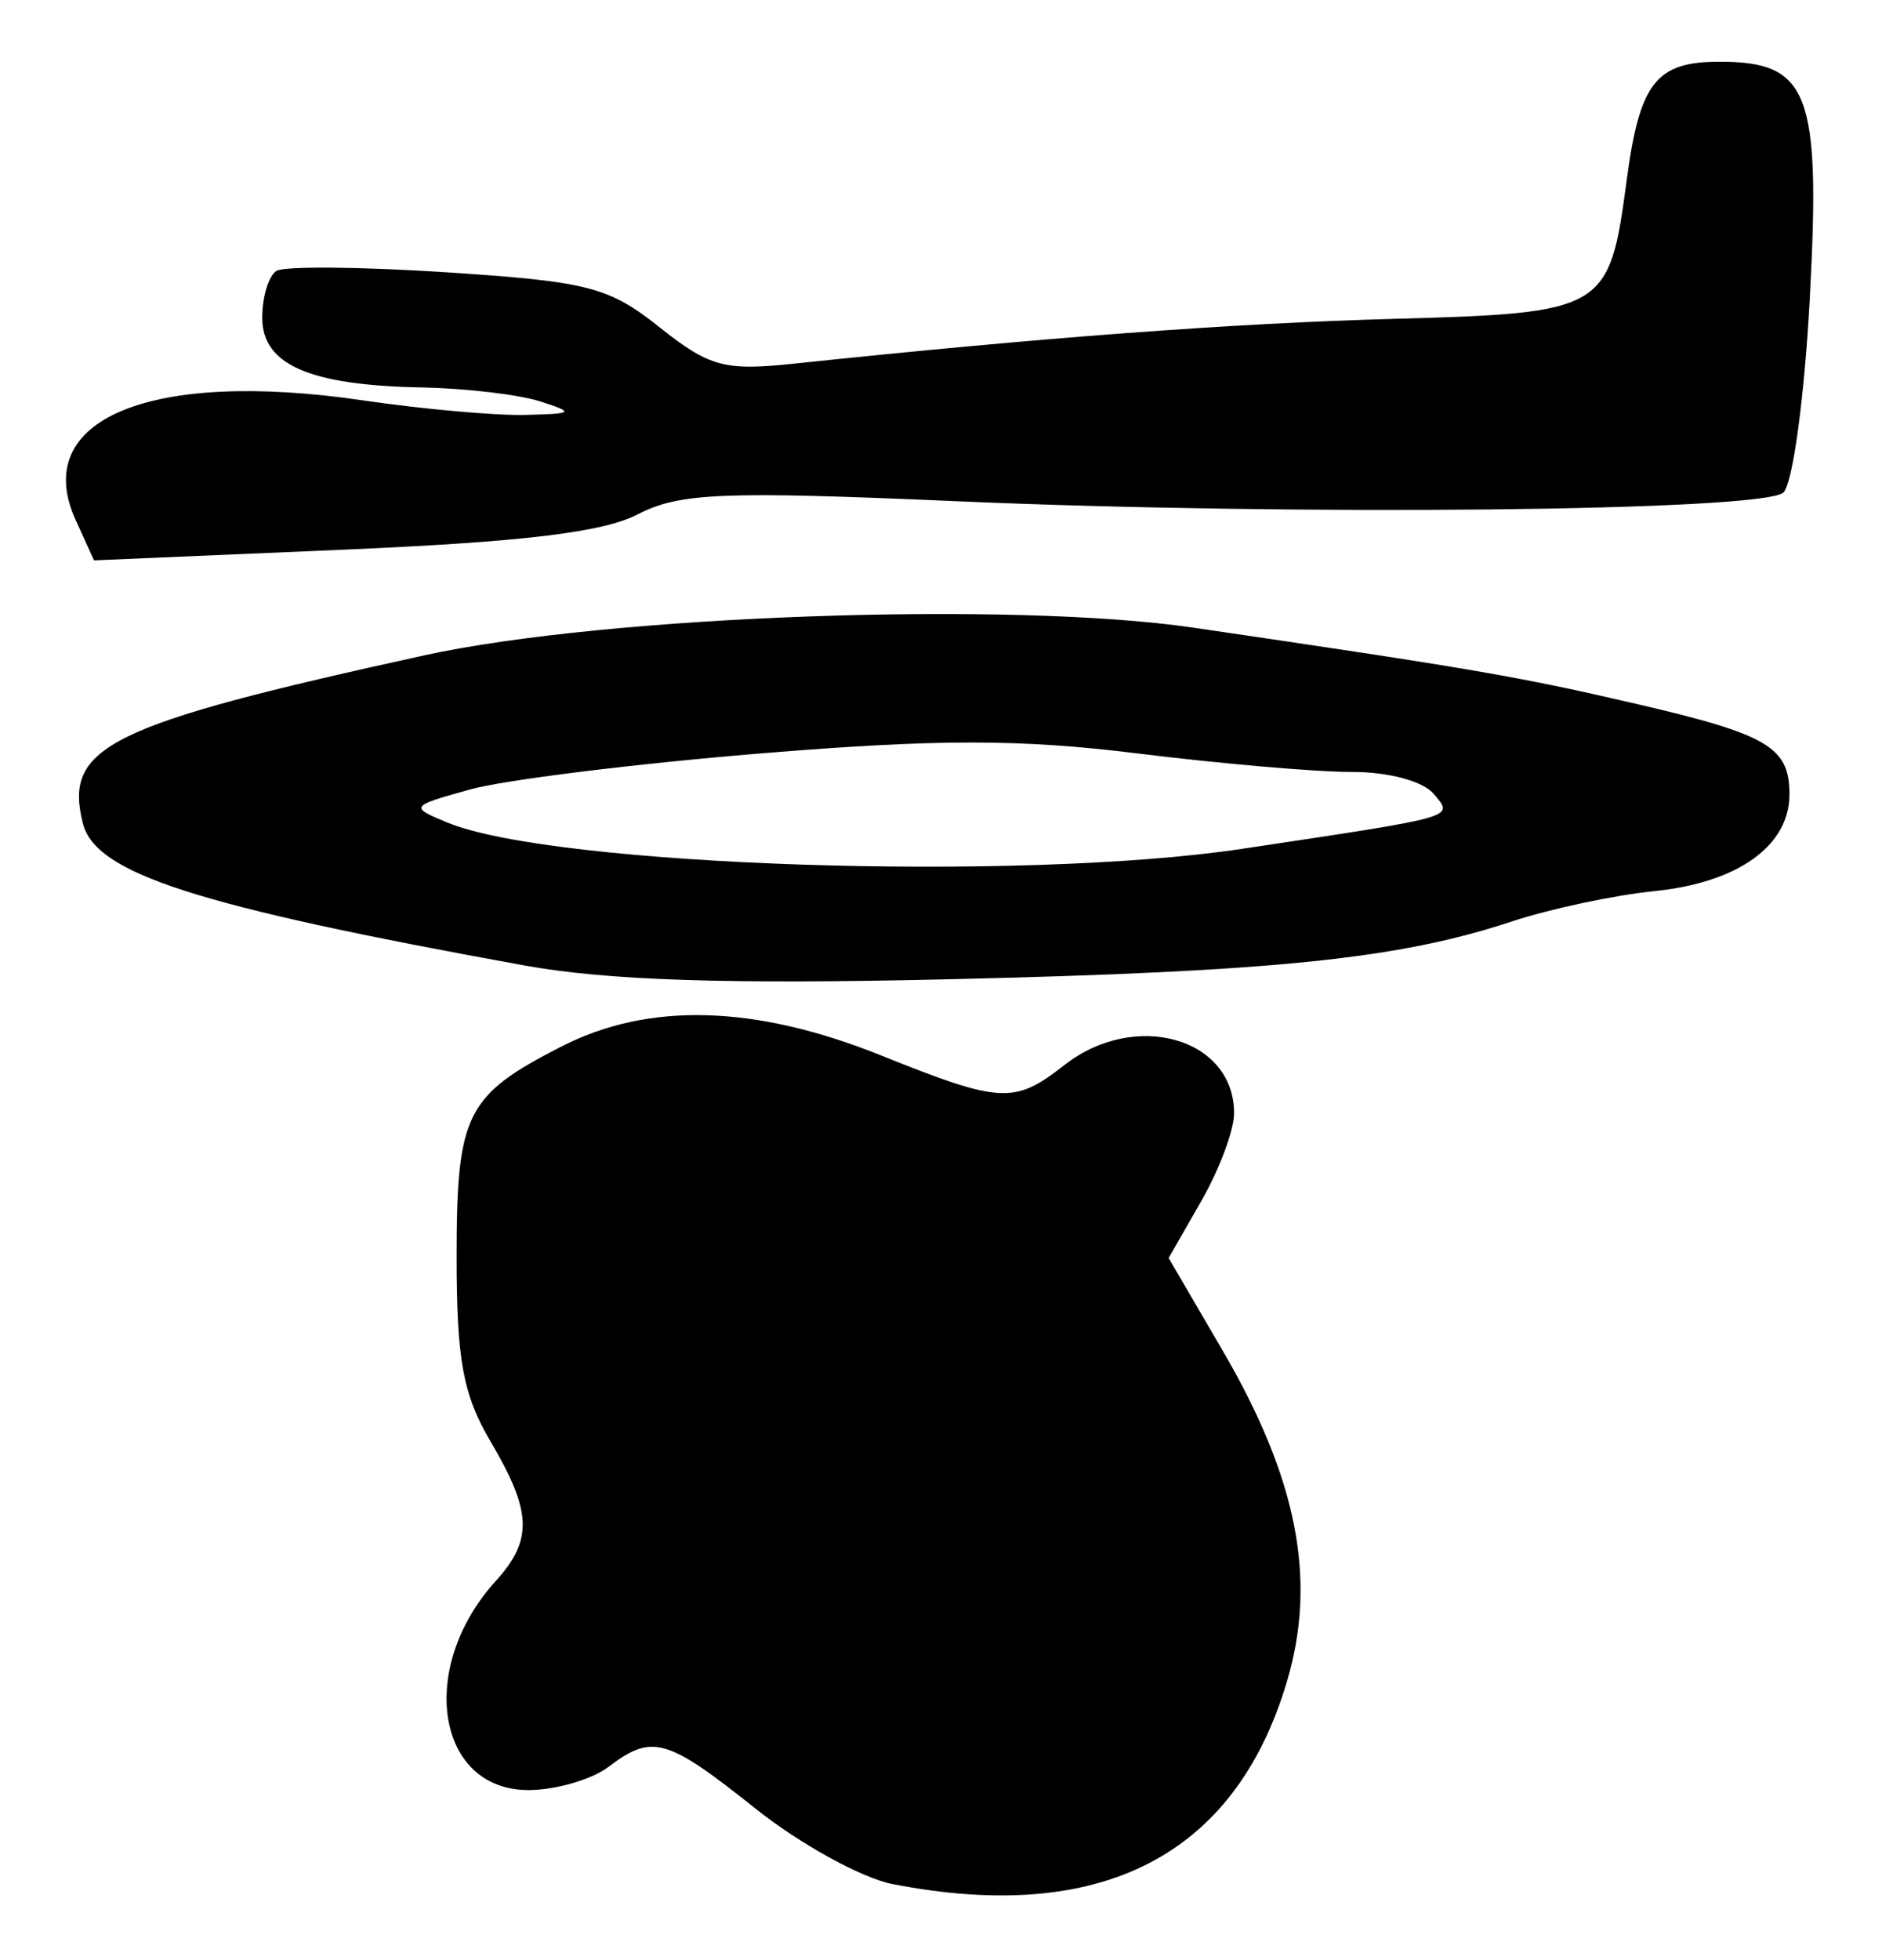 <?xml version="1.0" encoding="UTF-8" standalone="no"?>
<!-- Created with Inkscape (http://www.inkscape.org/) -->

<svg
   version="1.1"
   id="svg2"
   width="162.667"
   height="169.333"
   viewBox="0 0 162.667 169.333"
   xmlns="http://www.w3.org/2000/svg"
   xmlns:svg="http://www.w3.org/2000/svg">
  <defs
     id="defs6" />
  <g
     id="g8">
    <path
       style="fill:#000000;stroke-width:1.333"
       d="m 77.152,162.748 c -2.666,-0.52 -7.995,-3.451 -11.841,-6.513 -7.703,-6.133 -8.928,-6.481 -12.723,-3.61 -1.423,1.077 -4.494,1.977 -6.824,2 -8.026,0.08 -9.747,-10.526 -2.928,-18.044 3.236,-3.567 3.148,-5.991 -0.436,-12.067 -2.382,-4.038 -2.933,-7.034 -2.933,-15.952 0,-12.355 0.798,-13.949 9.098,-18.184 7.511,-3.832 16.702,-3.575 27.54,0.771 10.427,4.181 11.56,4.241 15.895,0.85 6.105,-4.775 14.667,-2.344 14.667,4.164 0,1.452 -1.273,4.859 -2.829,7.571 l -2.829,4.931 4.669,8 c 6.47,11.086 8.166,19.799 5.56,28.572 -4.476,15.072 -16.062,21.024 -34.086,17.509 z M 45.333,83.397 C 16.884,78.241 8.25,75.462 7.158,71.108 5.496,64.486 9.31,62.611 36.667,56.61 c 15.731,-3.451 50.694,-4.709 66.494,-2.391 24.151,3.542 28.032,4.209 38.173,6.56 11.492,2.664 13.333,3.747 13.333,7.845 0,4.423 -4.441,7.612 -11.613,8.34 -3.513,0.357 -9.087,1.541 -12.387,2.633 -9.789,3.238 -20.494,4.336 -48.667,4.992 C 62.899,85.033 52.496,84.695 45.333,83.397 Z M 107.333,73.325 c 18.864,-2.834 18.311,-2.676 16.601,-4.737 -0.921,-1.11 -3.919,-1.916 -7.098,-1.908 -3.027,0.007 -11.358,-0.712 -18.515,-1.598 -10.181,-1.26 -17.291,-1.259 -32.687,0.008 -10.822,0.89 -22.067,2.285 -24.989,3.099 -5.221,1.454 -5.255,1.503 -1.98,2.861 9.161,3.796 49.619,5.137 68.667,2.275 z M 6.541,44.923 C 2.574,36.216 12.951,31.886 31.333,34.58 c 5.133,0.752 11.433,1.32 14,1.261 4.273,-0.098 4.386,-0.196 1.333,-1.174 C 44.833,34.08 40.222,33.539 36.42,33.466 26.728,33.28 22.667,31.502 22.667,27.445 c 0,-1.808 0.553,-3.629 1.228,-4.047 0.675,-0.417 7.309,-0.36 14.742,0.127 12.214,0.8 13.98,1.257 18.368,4.743 4.312,3.427 5.607,3.778 11.592,3.147 21.462,-2.263 37.895,-3.489 51.927,-3.874 18.189,-0.499 18.583,-0.732 20.06,-11.867 1.132,-8.536 2.536,-10.342 8.039,-10.342 7.736,0 8.755,2.665 7.804,20.406 -0.464,8.653 -1.488,16.147 -2.3,16.821 -1.929,1.601 -42.105,2.014 -71.485,0.735 -20.205,-0.88 -23.918,-0.727 -27.508,1.13 -3.03,1.567 -9.938,2.394 -25.579,3.063 L 8.127,48.404 Z"
       id="path477" />
  </g>
</svg>
